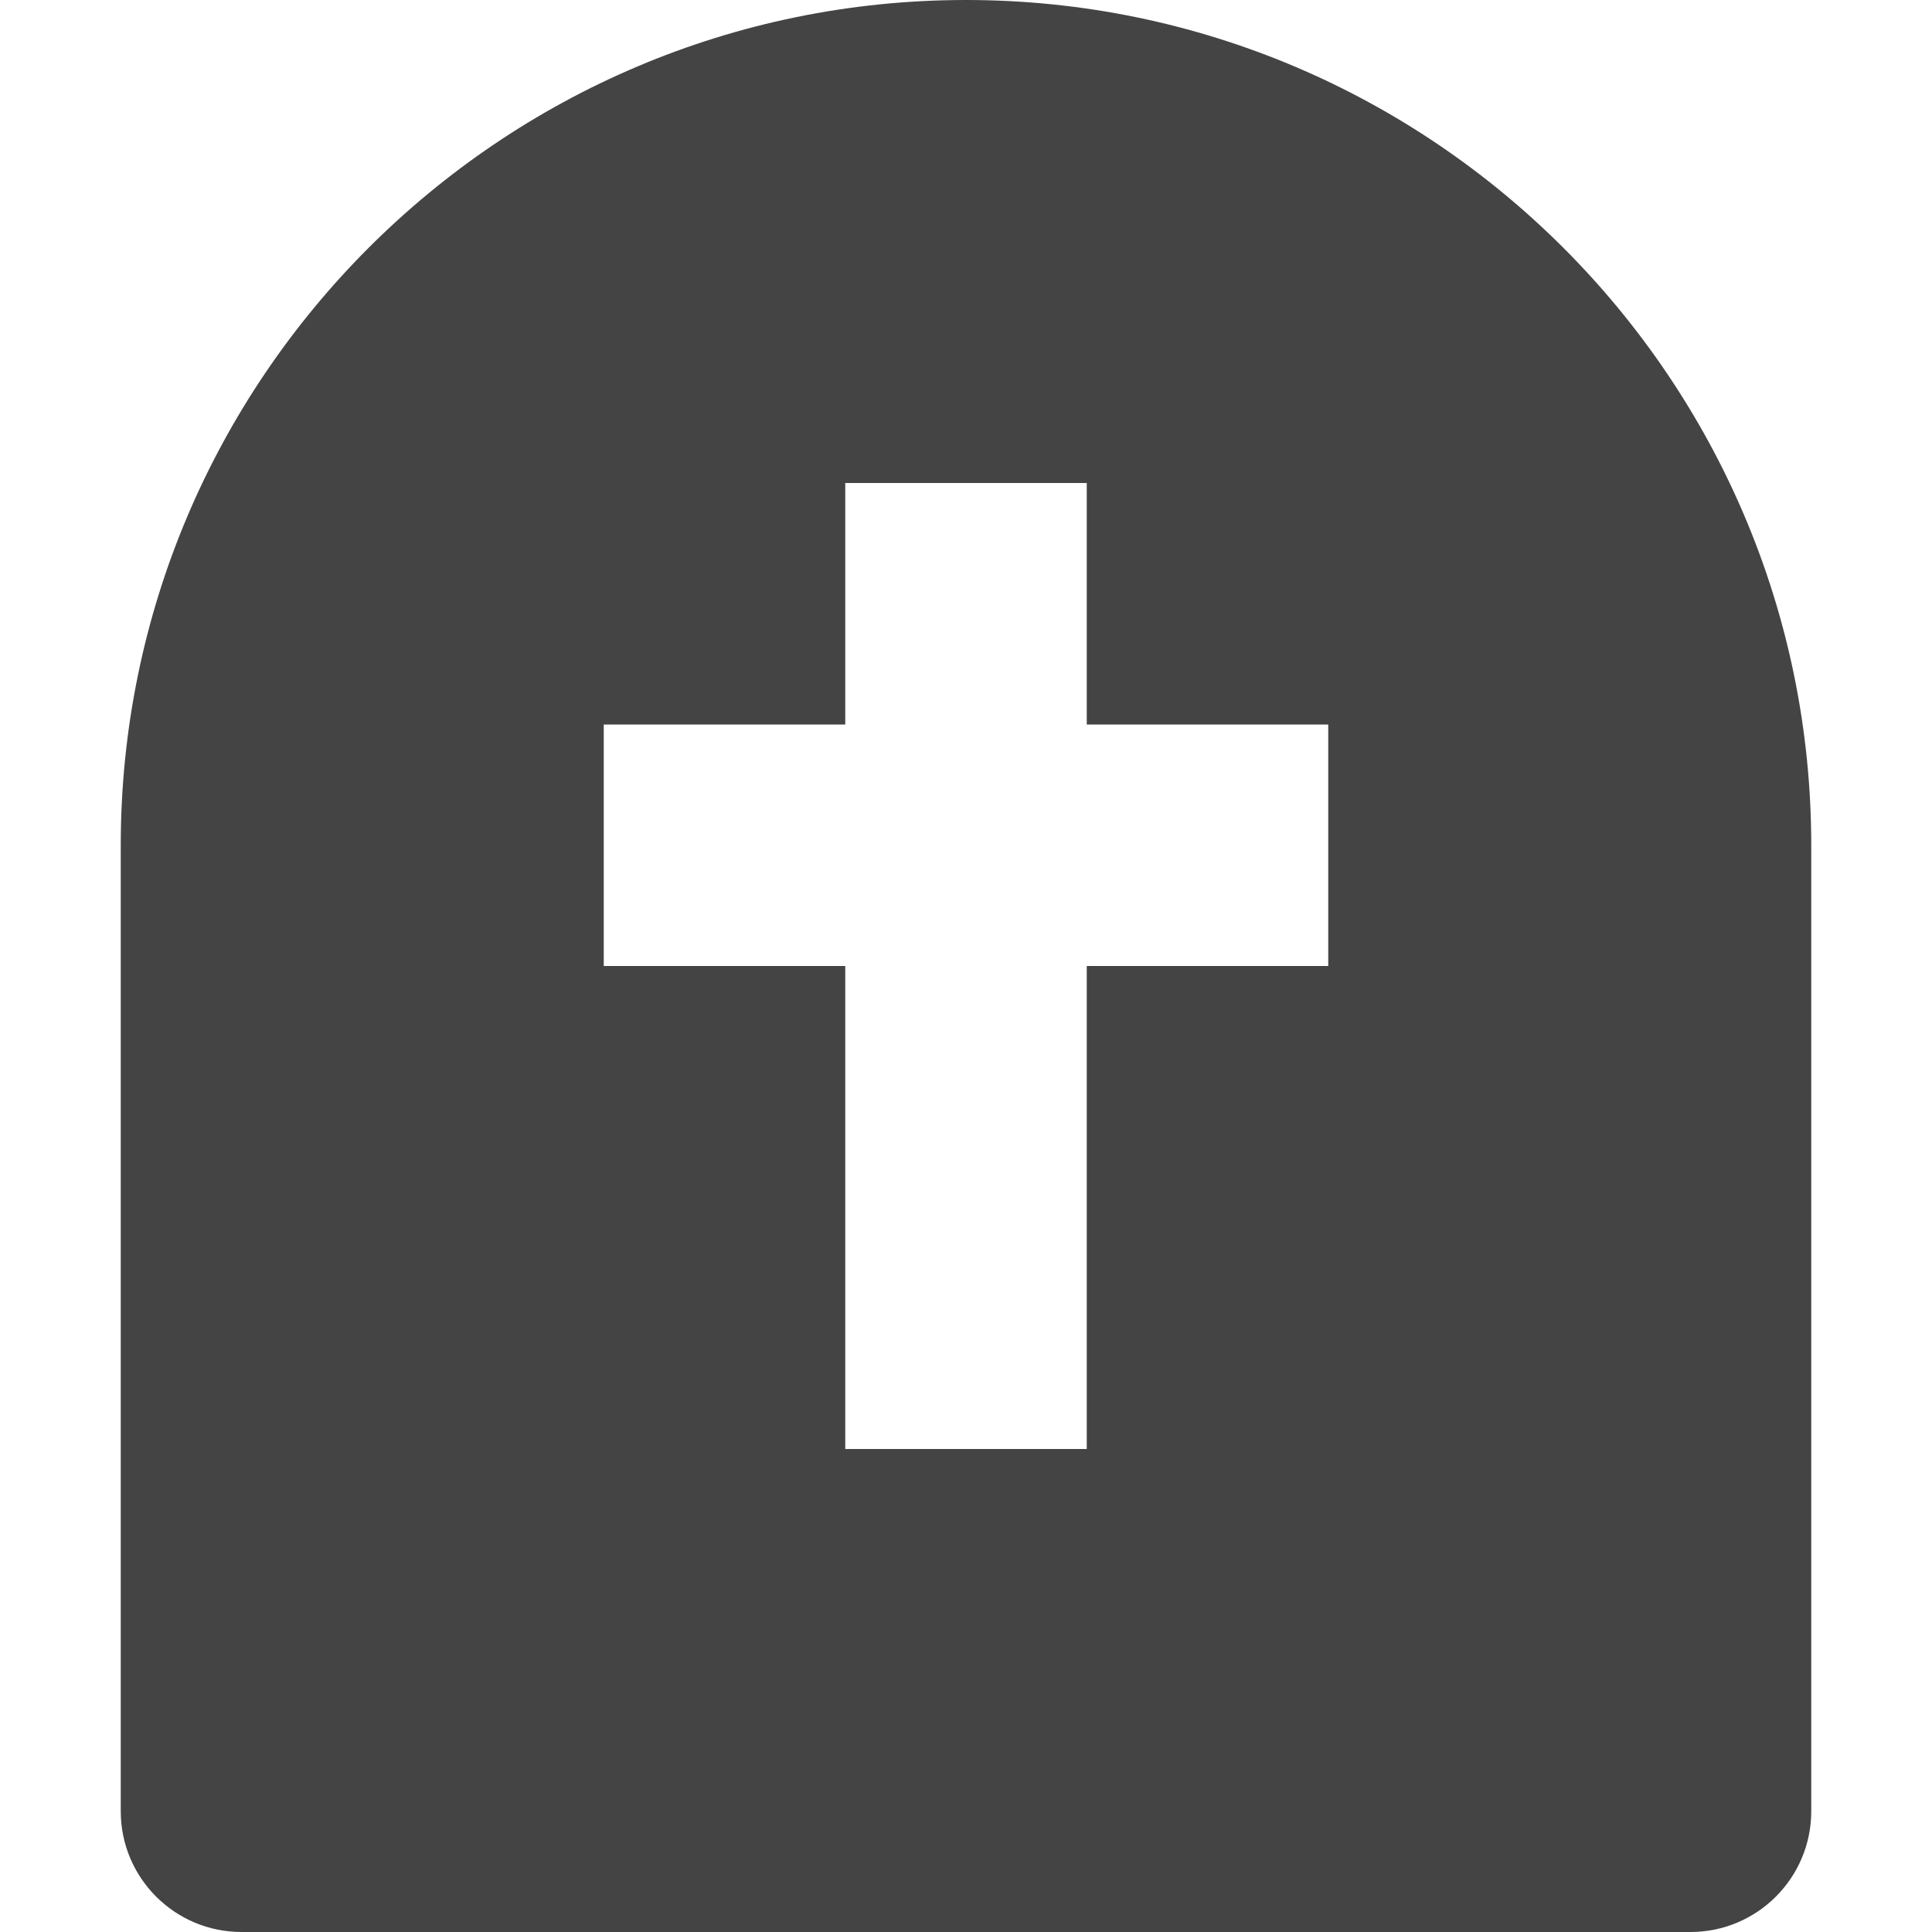<?xml version="1.0" encoding="utf-8"?>
<!-- Generator: Adobe Illustrator 19.1.0, SVG Export Plug-In . SVG Version: 6.00 Build 0)  -->
<!DOCTYPE svg PUBLIC "-//W3C//DTD SVG 1.1//EN" "http://www.w3.org/Graphics/SVG/1.1/DTD/svg11.dtd">
<svg version="1.1" id="Layer_1" xmlns="http://www.w3.org/2000/svg" xmlns:xlink="http://www.w3.org/1999/xlink" x="0px" y="0px"
	 width="16px" height="16px" viewBox="0 0 16 16" enable-background="new 0 0 16 16" xml:space="preserve">
<path fill="#444444" d="M8,0C4.14,0,1,3.14,1,7v8c0,0.552,0.448,1,1,1h12c0.552,0,1-0.448,1-1V7
	C15,3.14,11.86,0,8,0z M11,8H9v4H7V8H5V6h2V4h2v2h2V8z"/>
</svg>
